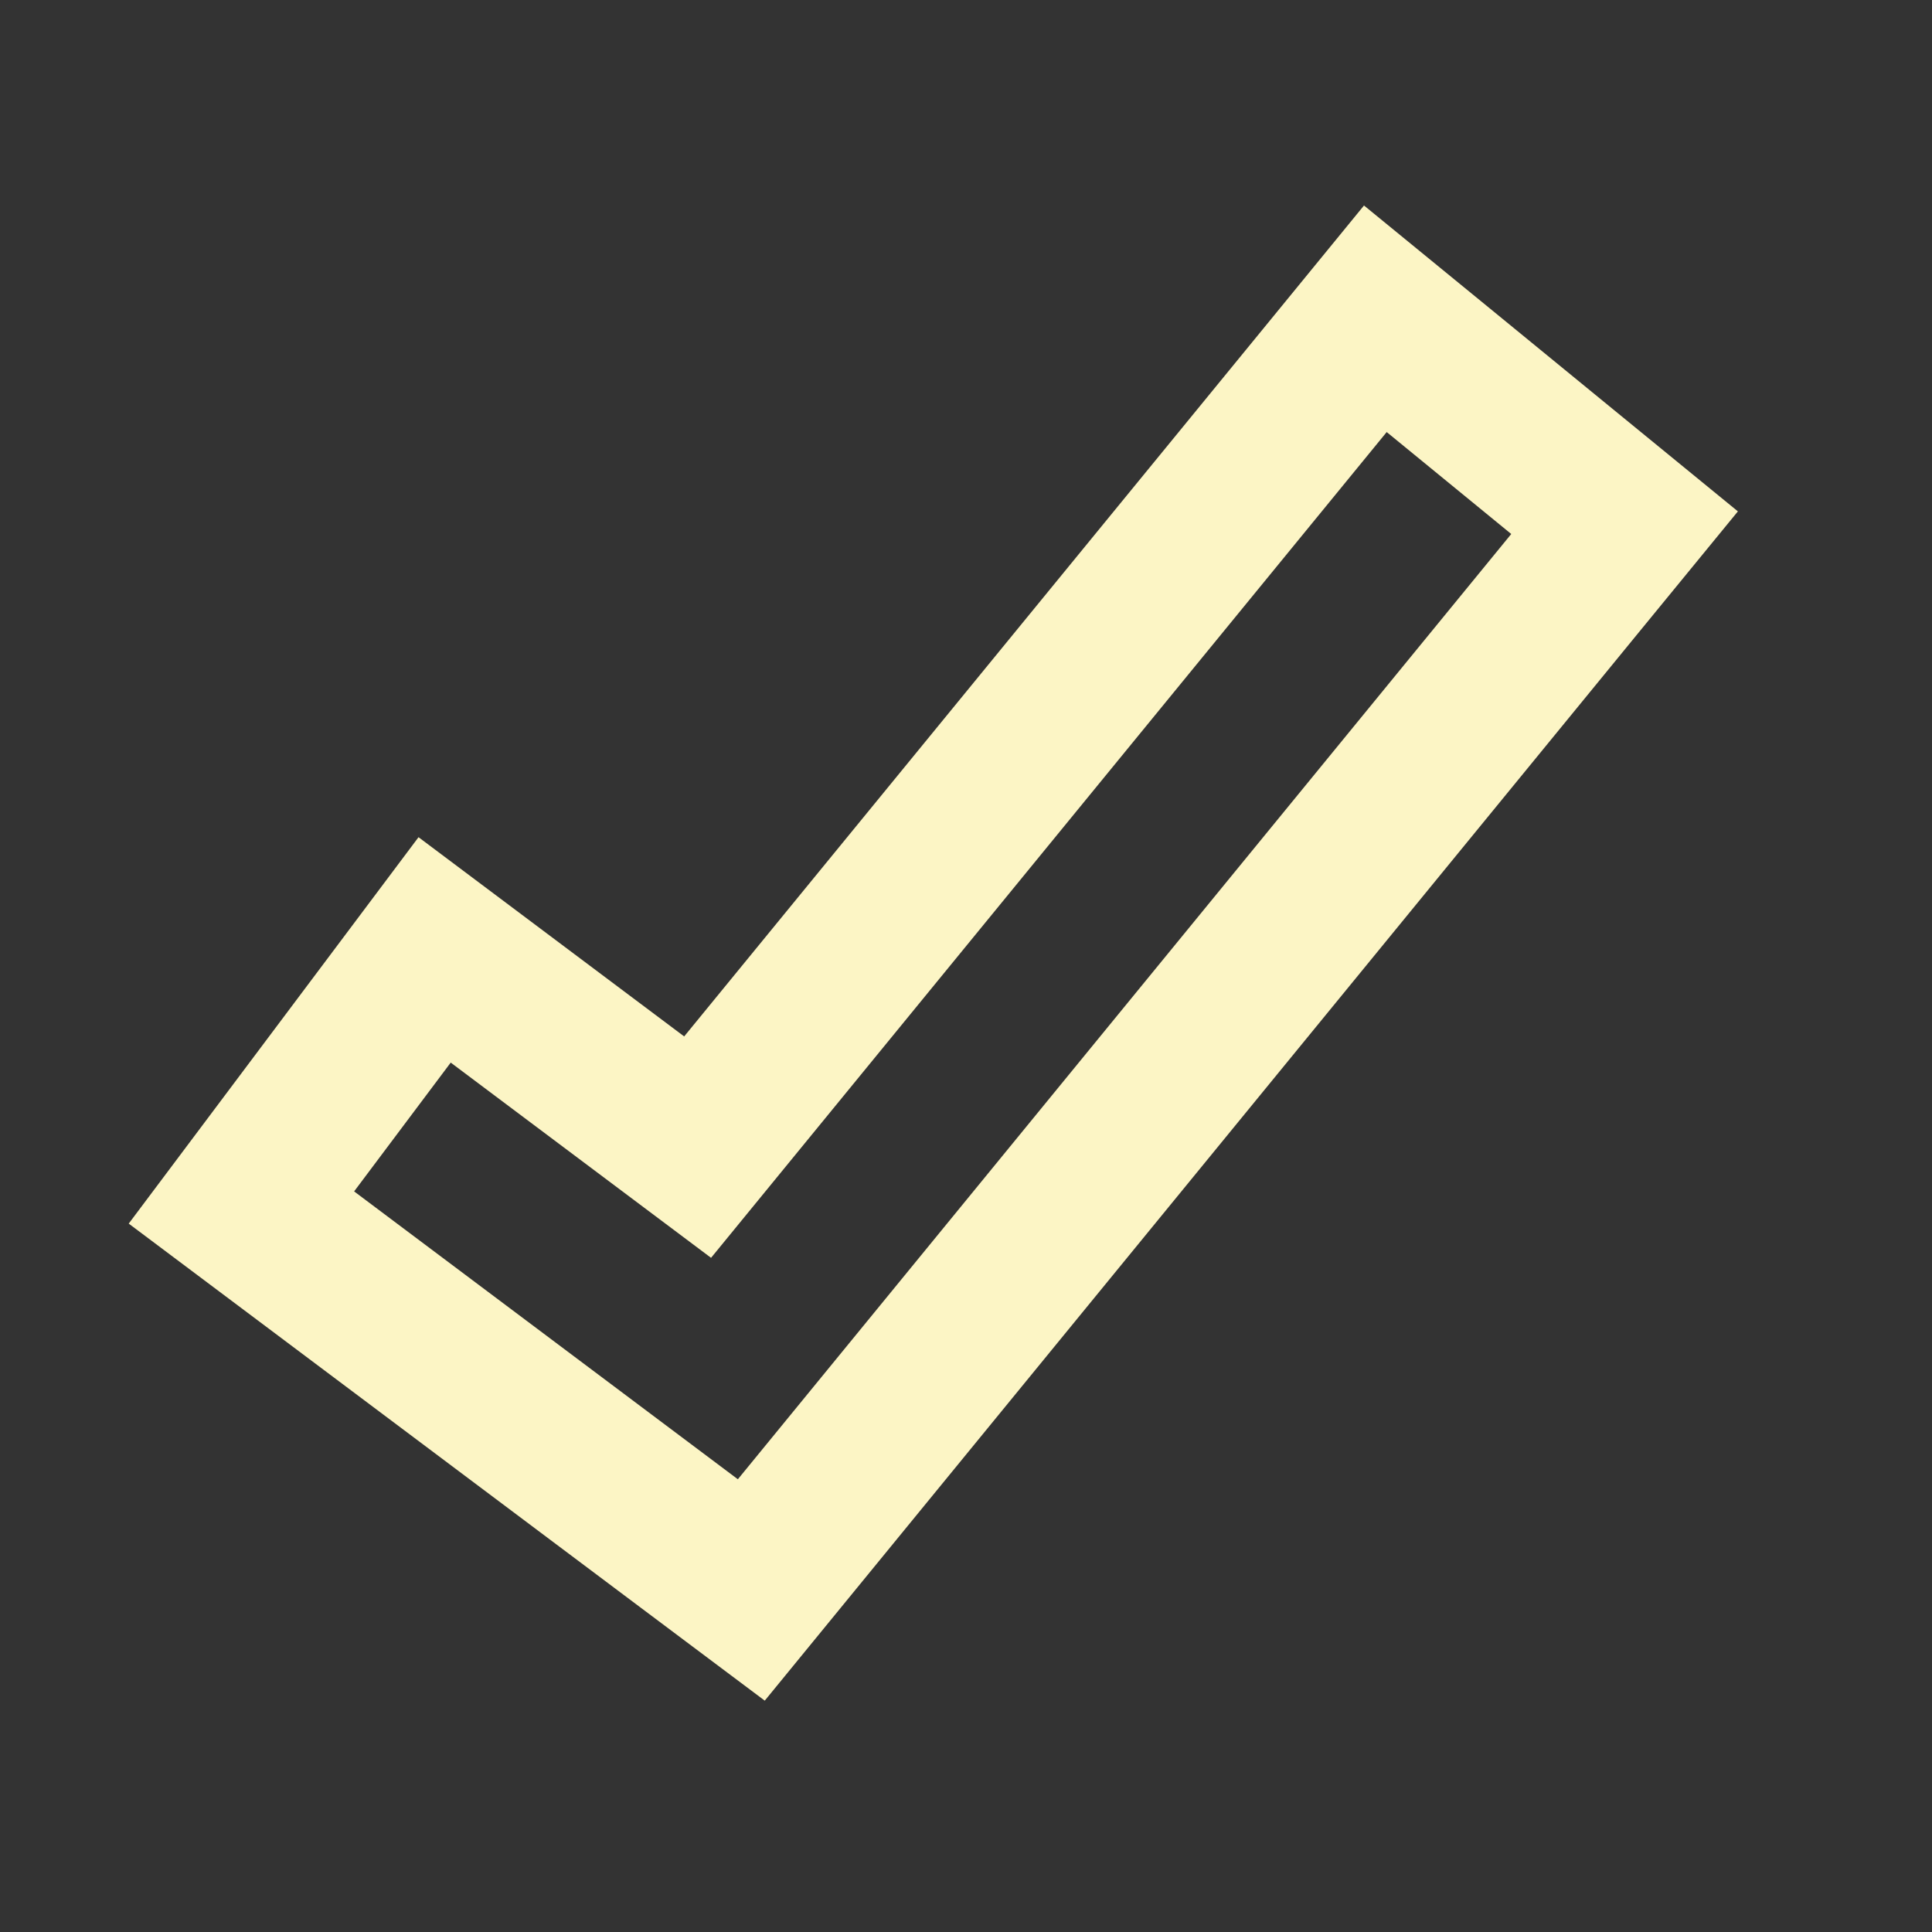 <svg width="24" height="24" viewBox="0 0 24 24" fill="none" xmlns="http://www.w3.org/2000/svg">
<rect x="0" y="0" width="24" height="24" fill="#333333" stroke="none"/>
<path d="M19.547 7.267L20.181 6.493L19.407 5.86L17.859 4.593L17.085 3.96L16.452 4.734L8.666 14.25L6.199 12.4L5.399 11.8L4.799 12.6L3.599 14.2L2.999 15L3.799 15.6L8.566 19.176L9.333 19.751L9.94 19.009L19.547 7.267Z" stroke="#FCF5C5" stroke-width="2"/>
</svg>
